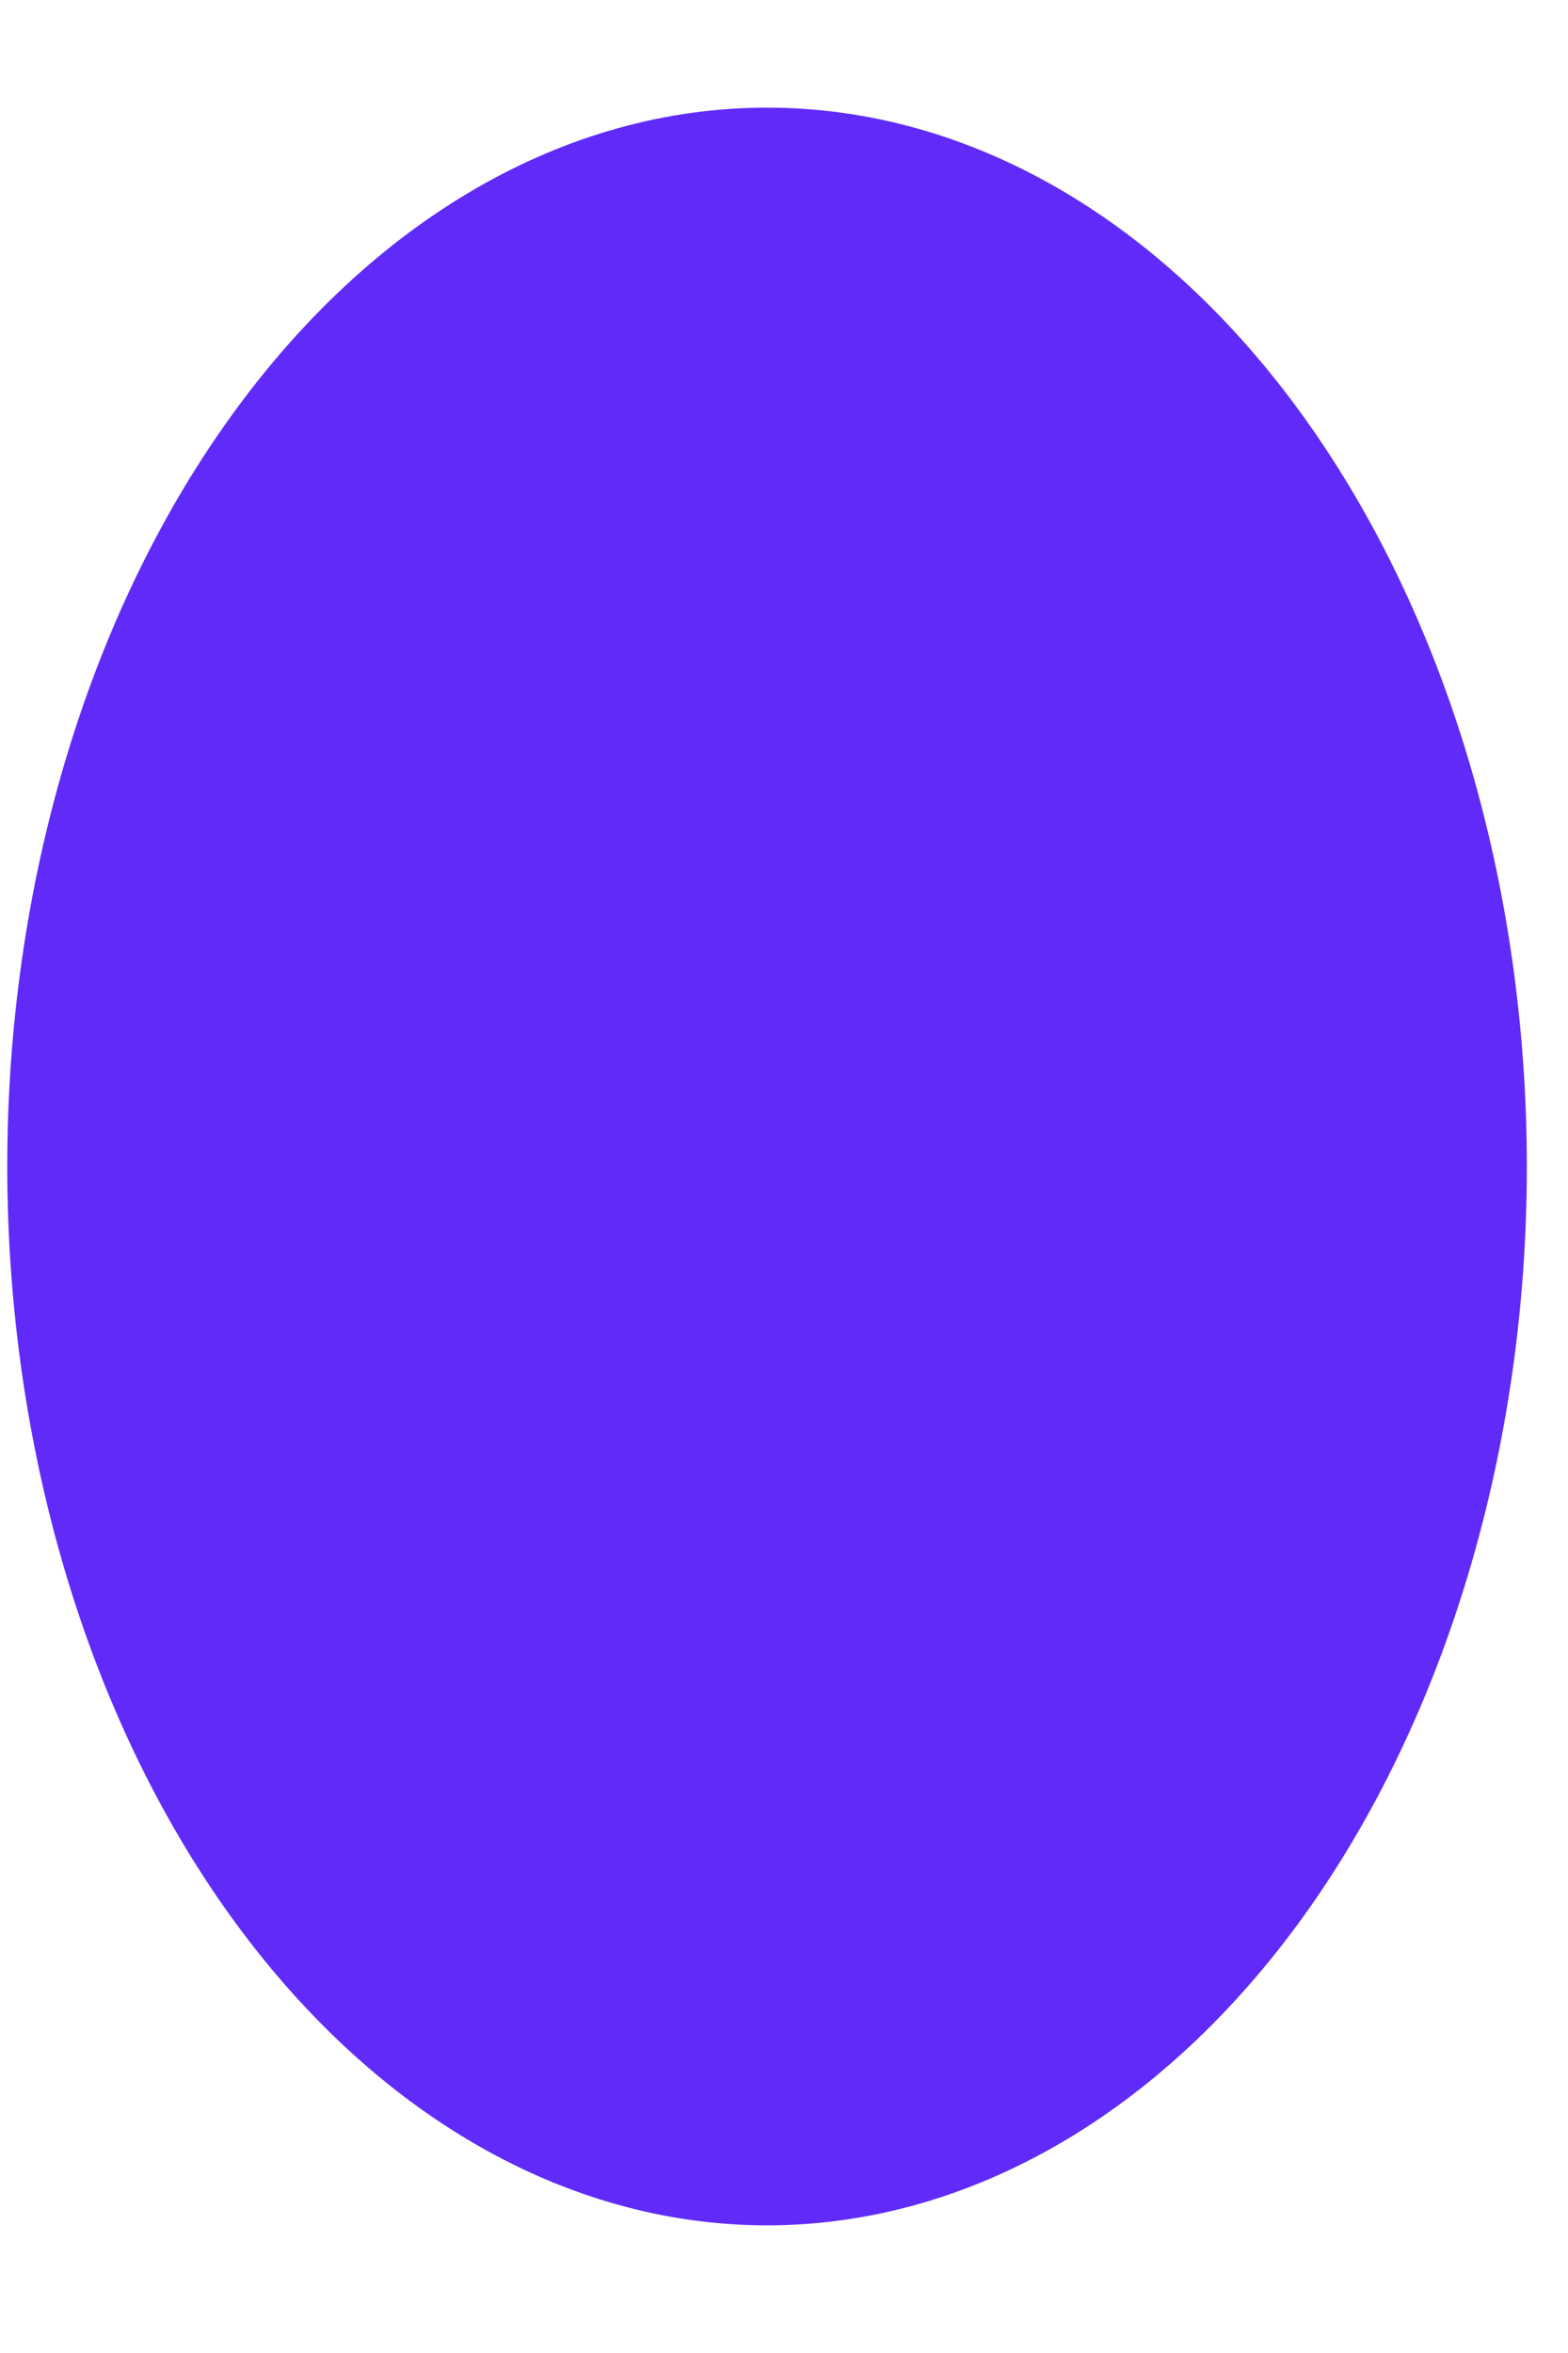 <svg width="8" height="12" viewBox="0 0 8 12" fill="none" xmlns="http://www.w3.org/2000/svg">
<path d="M3.914 11.349C2.886 11.349 1.9 10.78 1.173 9.767C0.446 8.755 0.038 7.382 0.037 5.95C0.037 4.518 0.445 3.145 1.172 2.132C1.898 1.119 2.884 0.549 3.912 0.549C4.94 0.548 5.926 1.116 6.653 2.128C7.38 3.14 7.789 4.513 7.79 5.945C7.791 7.377 7.383 8.75 6.657 9.764C5.931 10.777 4.945 11.347 3.918 11.349H3.914Z" fill="#602BF8"/>
</svg>
